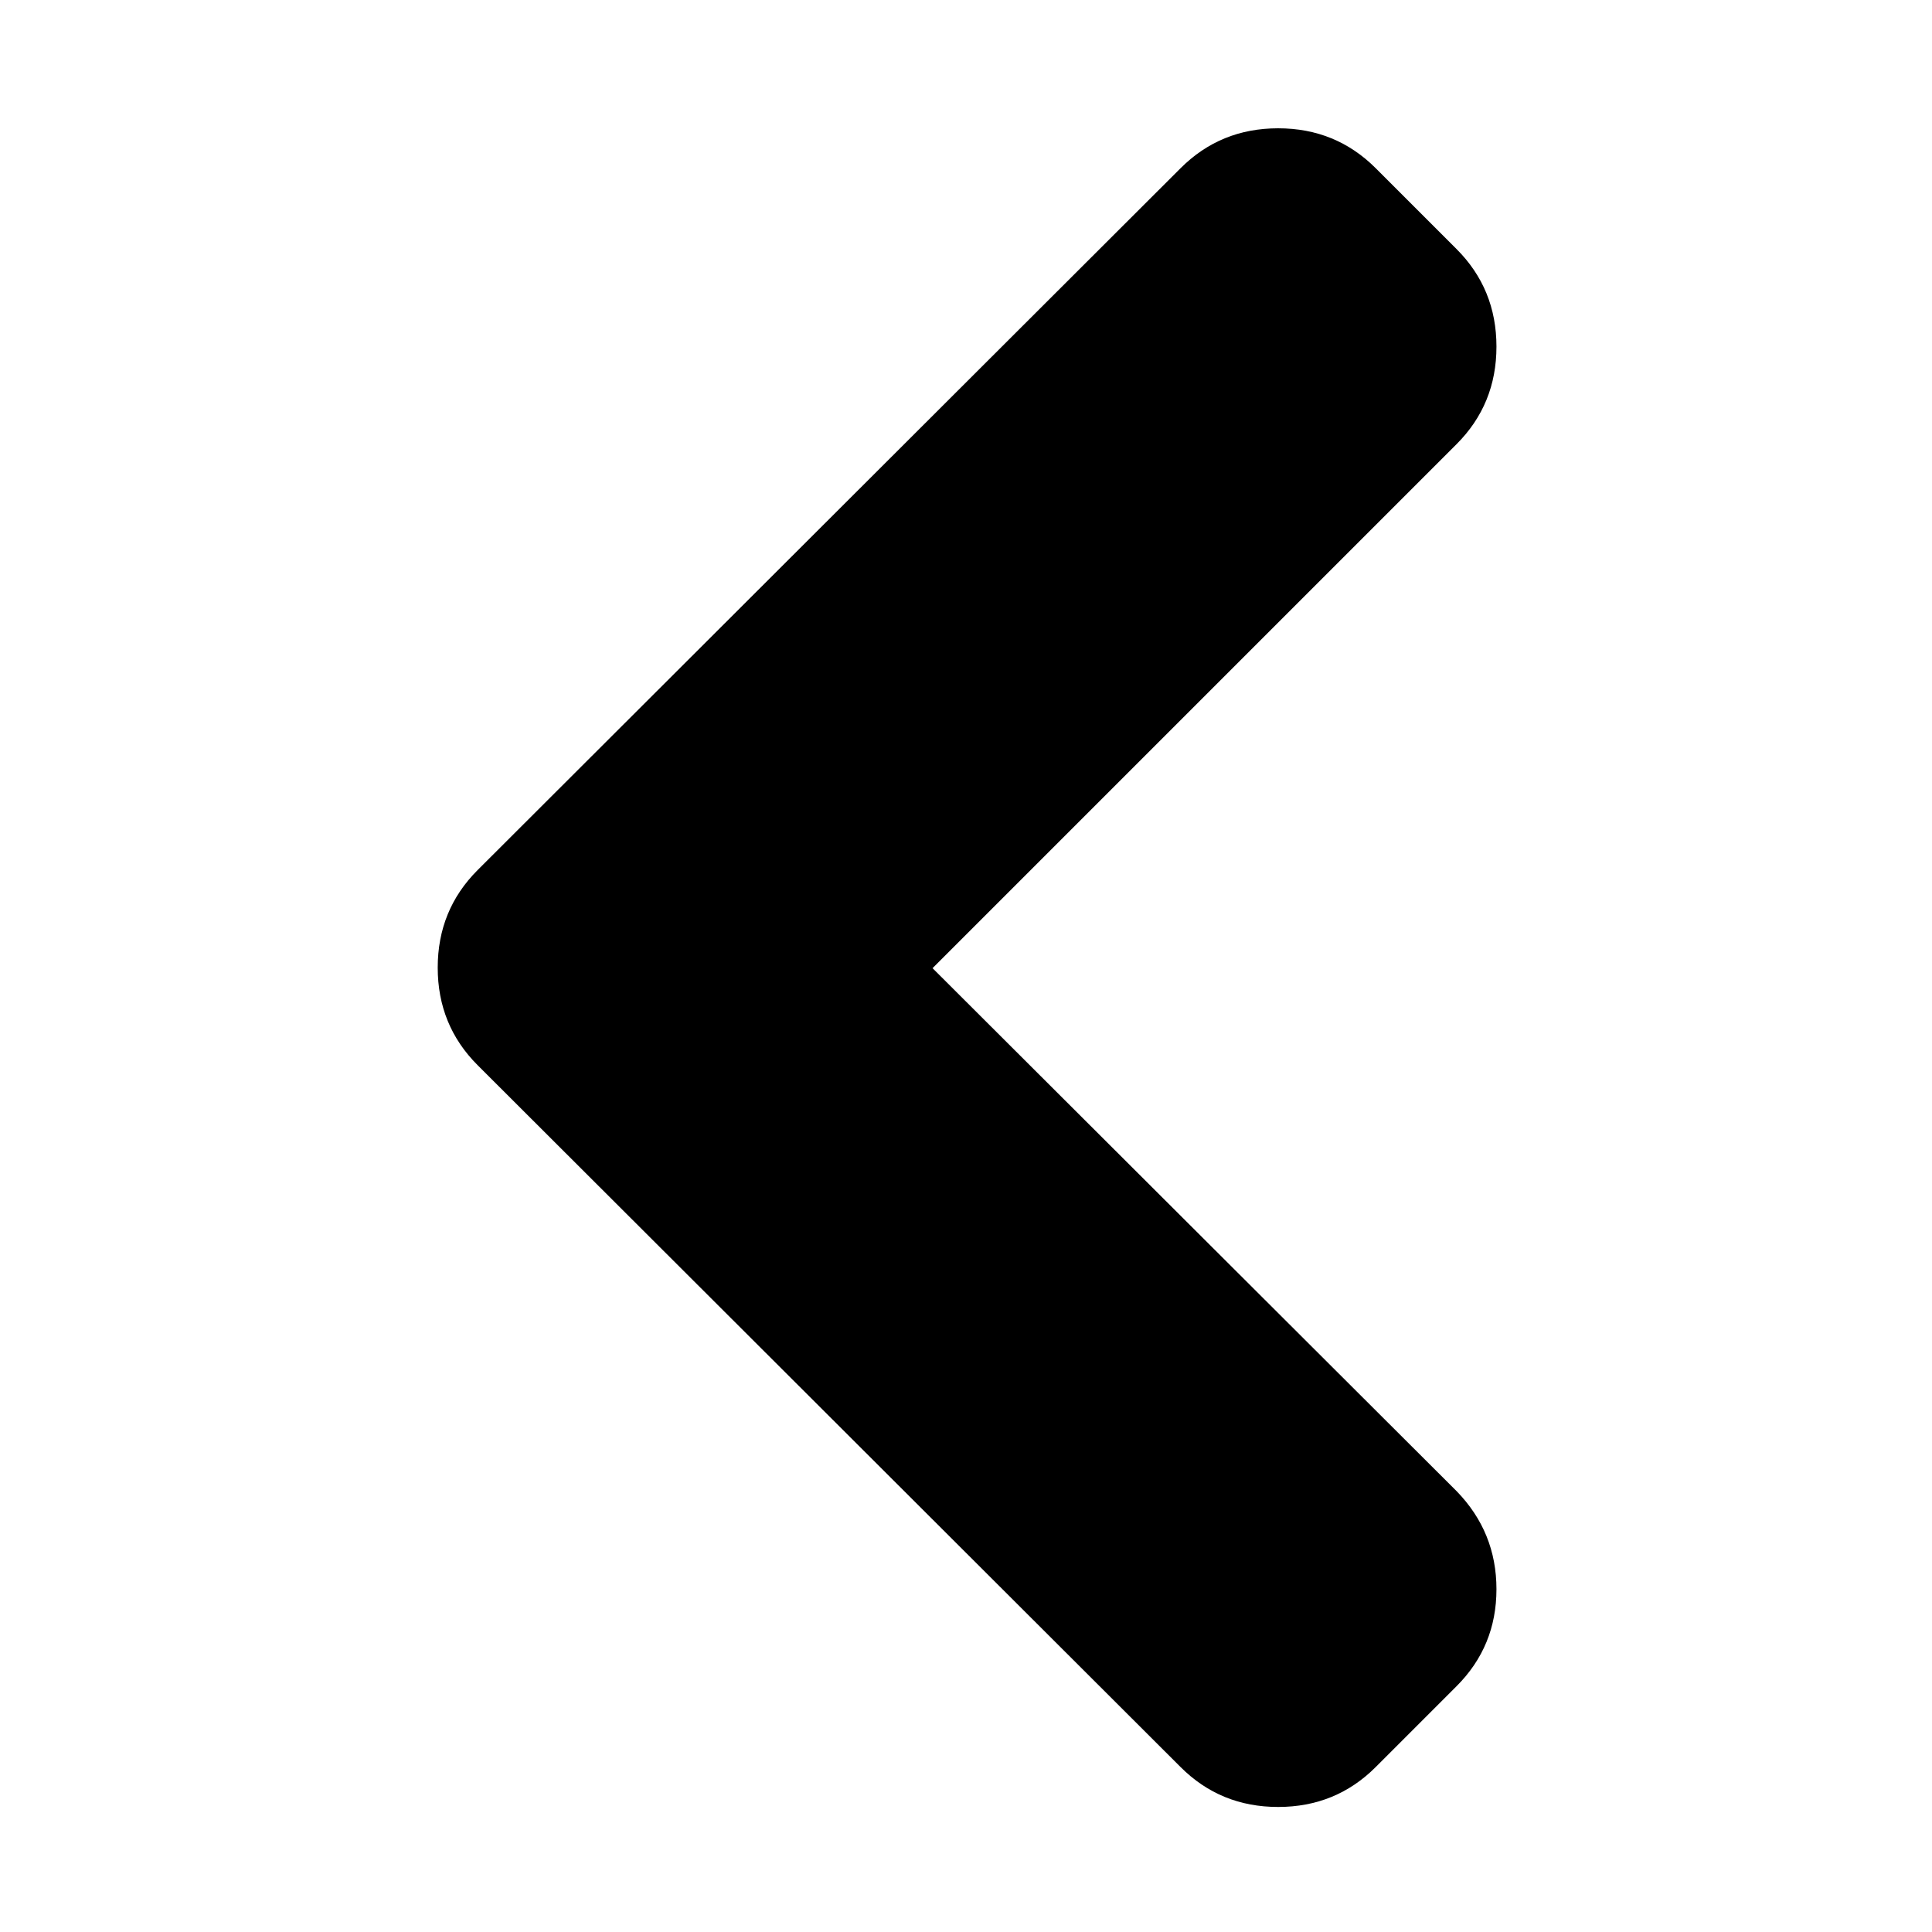 <?xml version="1.0" encoding="utf-8"?>
<svg focusable="false" width="512" height="512" viewBox="0 0 512 512" fill="none" xmlns="http://www.w3.org/2000/svg">
<path d="M312.864 468.288L126.576 282.288C119.525 275.237 116 266.619 116 256.432C116 246.245 119.525 237.627 126.576 230.576L312.864 44.576C319.915 37.525 328.533 34 338.72 34C348.907 34 357.525 37.525 364.576 44.576L386 66C393.051 73.051 396.576 81.669 396.576 91.856C396.576 102.043 393.051 110.661 386 117.712L247.136 256.576L386 395.152C393.051 402.395 396.576 411.061 396.576 421.152C396.576 431.243 393.051 439.813 386 446.864L364.576 468.288C357.525 475.339 348.907 478.864 338.72 478.864C328.533 478.864 319.915 475.339 312.864 468.288Z" fill="black"/>
</svg>
